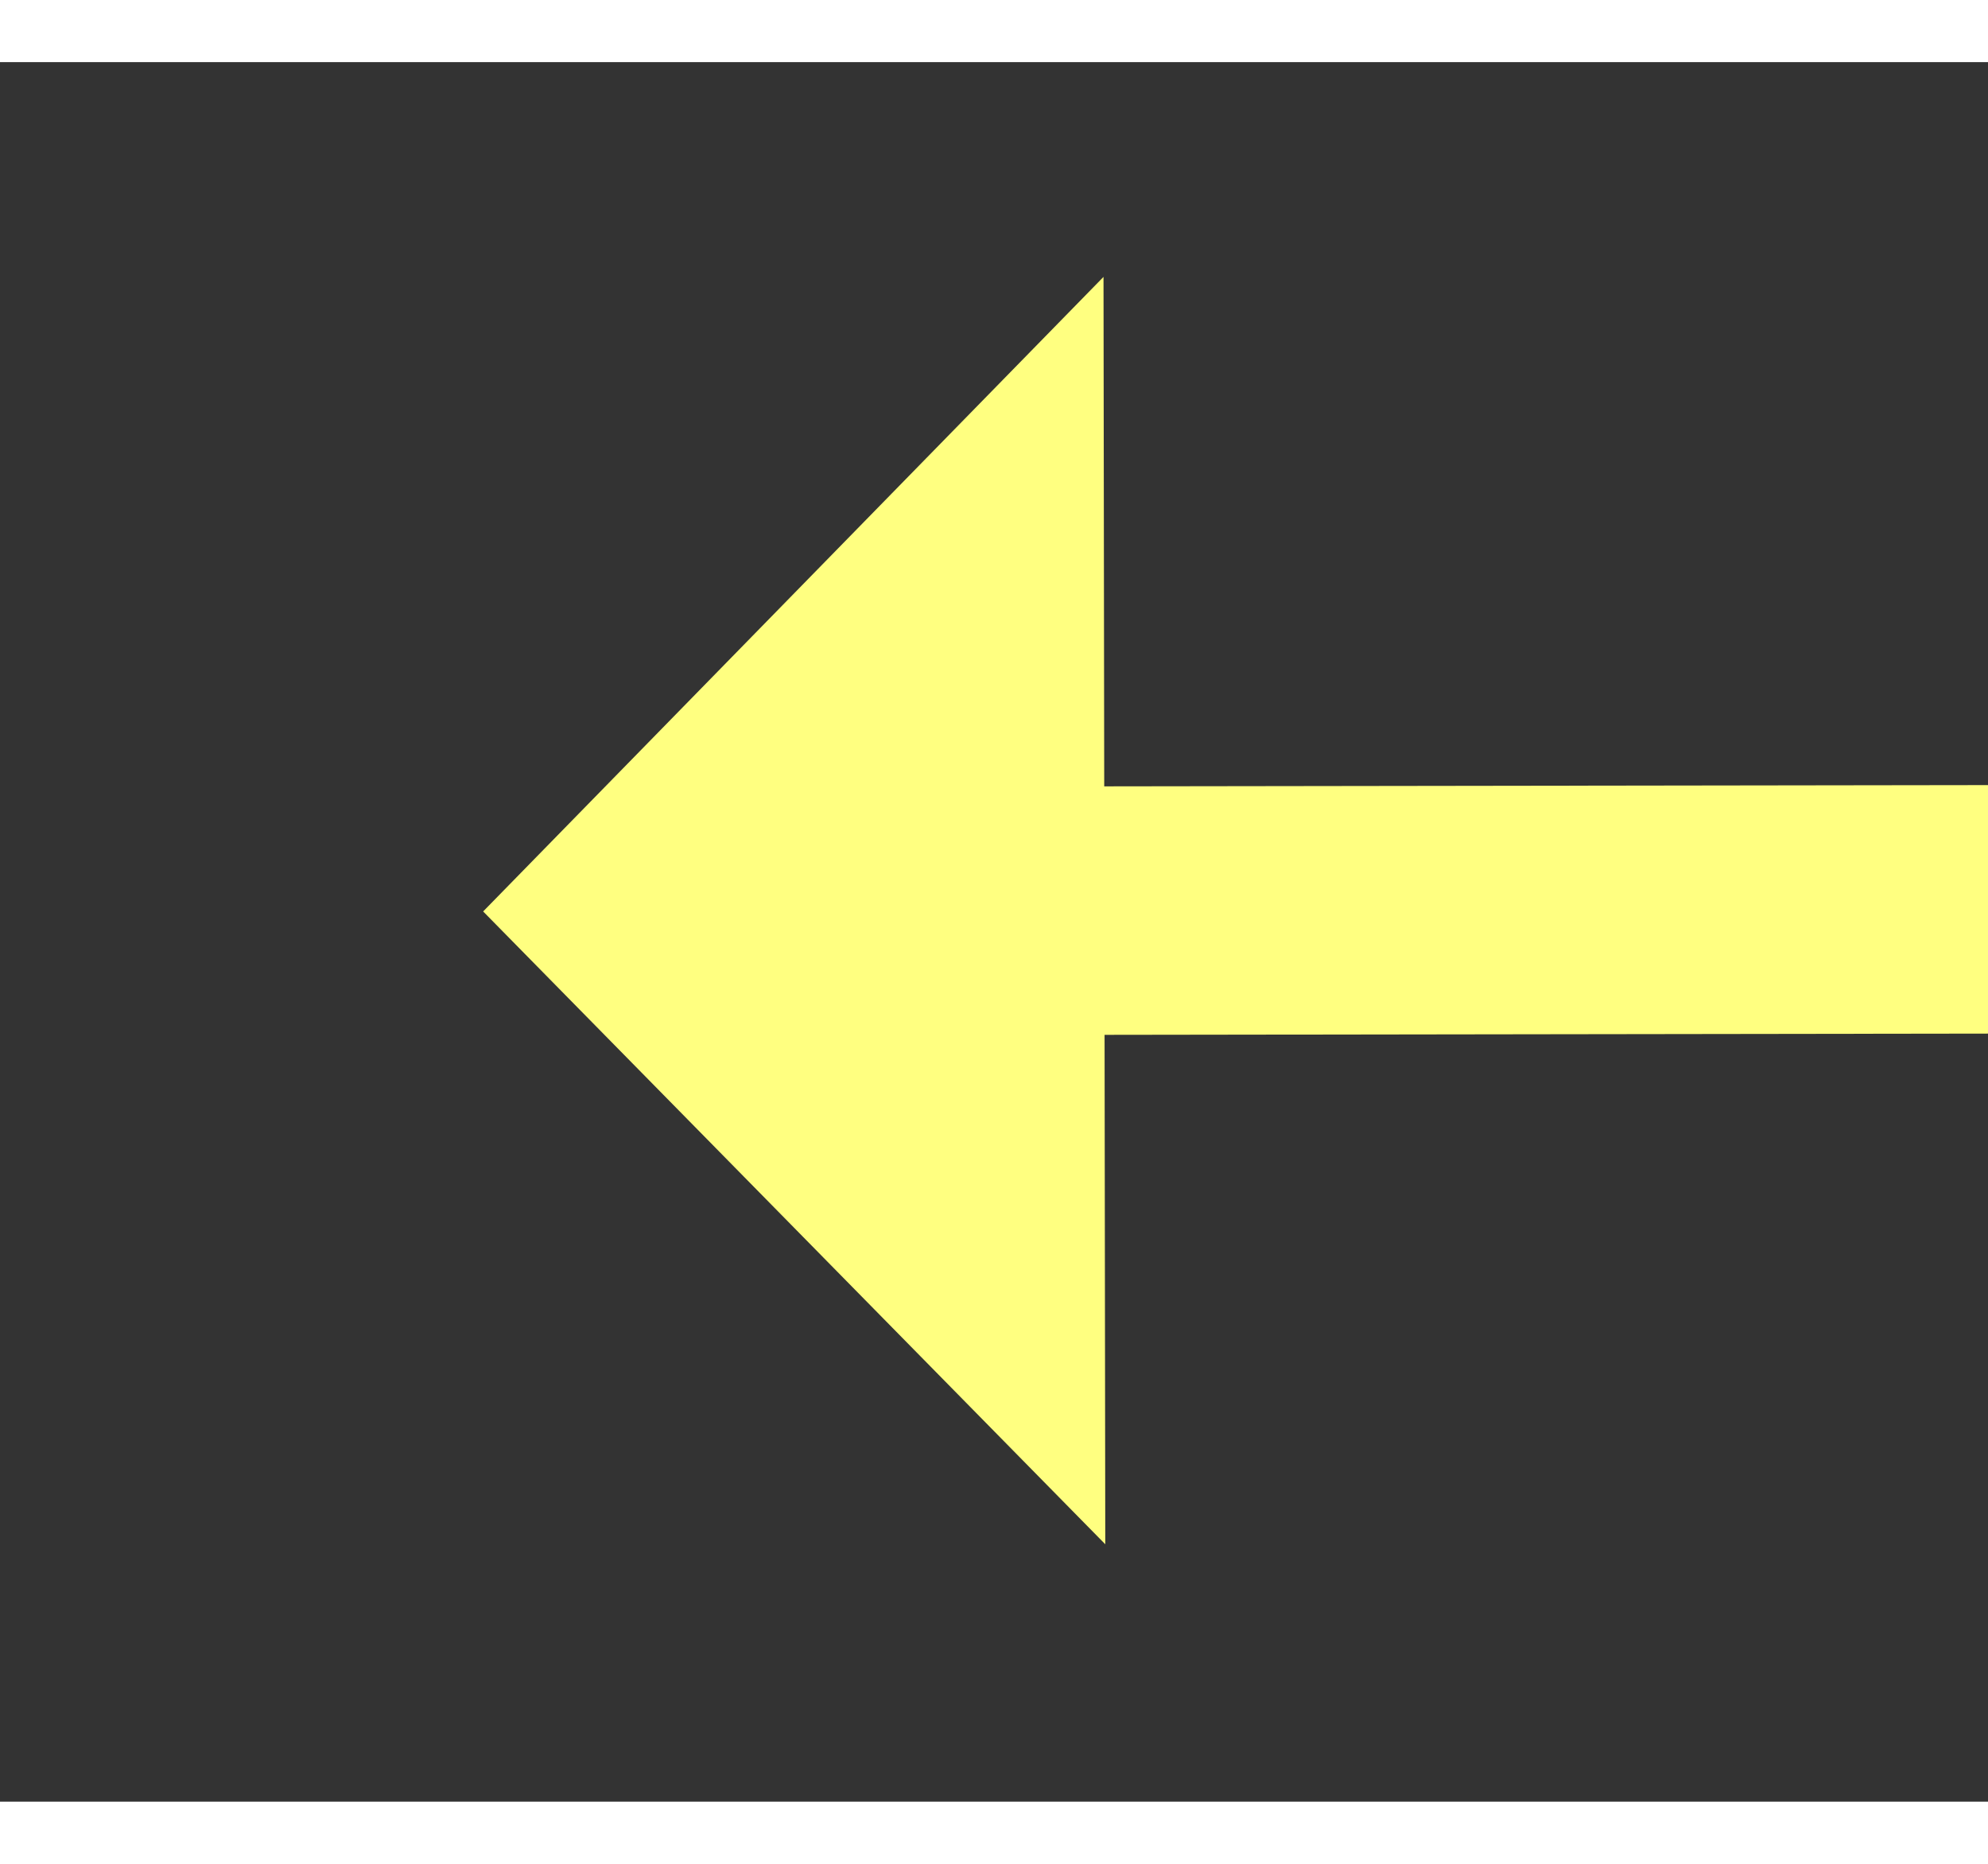 ﻿<?xml version="1.0" encoding="utf-8"?>
<svg version="1.1" xmlns:xlink="http://www.w3.org/1999/xlink" width="32px" height="30px" preserveAspectRatio="xMinYMid meet" viewBox="882 12127  32 28" xmlns="http://www.w3.org/2000/svg">
  <rect x="882" y="12127" width="32" height="28" fill="#333333" stroke="none"/>
  <g transform="matrix(-0.588 0.809 -0.809 -0.588 11248.106 18550.803 )">
    <path d="M 916 12113.2  L 926 12103  L 916 12092.8  L 916 12113.2  Z " fill-rule="nonzero" fill="#ffff80" stroke="none" transform="matrix(0.589 0.808 -0.808 0.589 10138.507 4269.438 )" />
    <path d="M 817 12103  L 918 12103  " stroke-width="4" stroke="#ffff80" fill="none" transform="matrix(0.589 0.808 -0.808 0.589 10138.507 4269.438 )" />
  </g>
</svg>